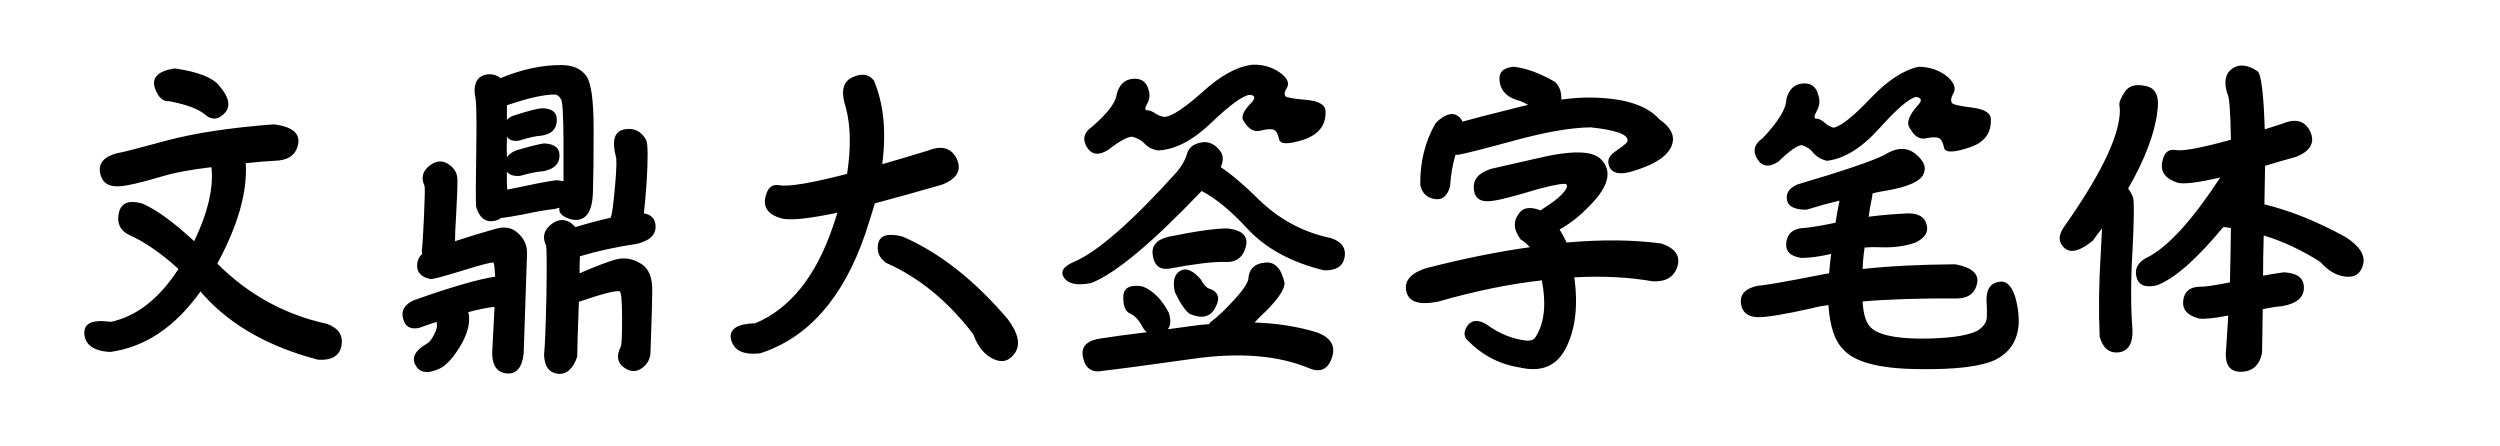 <svg viewBox="0 0 448 80" xmlns="http://www.w3.org/2000/svg"><path d="M29.76 25.22q7.5-2.04 19.32-2.94 4.74.6 4.38 3.36-.42 2.76-3.48 3.12-3.18.18-5.94.48.48 7.68-5.1 18 8.34 8.34 19.68 10.8 3.06 1.14 2.58 3.9-.54 2.76-4.2 2.52-13.08-3.42-20.34-11.4-.42-.42-.72-.84-6.84 9.6-16.26 10.86-4.32-.3-4.56-3.21-.24-2.91 4.74-2.19 6.96-1.5 12.12-9.48-4.68-4.26-8.88-6.12-2.4-1.2-1.8-3.93.6-2.73 4.26-1.65 3.72 1.62 9.24 6.72 3.6-7.5 3.12-12.96-.06-.18-.06-.3-5.58.66-8.7 1.62-5.88 1.74-7.8 1.8-2.94.18-3.42-2.4-.48-2.64 3.12-3.54 1.2-.18 8.7-2.22zm7.14-4.56q-1.8-1.62-6.54-2.52-1.74.18-2.64-2.46-.78-2.76 3.6-3.42 6.24.9 7.98 3.12 2.64 3.06.99 4.86-1.65 1.8-3.39.42zm57.54 24.9q-.3 8.7-.6 17.82-.42 3.78-3.06 3.54-2.58-.3-2.58-3.66.24-4.92.42-8.28-2.04.24-4.74.96.06.12.12.3.42 2.64-1.65 6t-4.05 4.02q-2.82 1.14-3.87-.87-1.05-2.01 2.07-3.81.54-.24 1.2-1.44.72-1.32.6-2.04-.06-.24-.06-.42-1.5.48-3.12 1.08-2.4.48-2.88-1.68-.6-2.16 1.98-3.3 10.02-3.54 14.52-4.2-.12-2.22-.3-2.52-.36-.18-5.49 1.41-5.13 1.59-5.79 1.53-2.16-.42-2.4-2.04-.12-1.56.9-2.46-.06-.3-.06-.6.18-1.56.39-6.33.21-4.77.09-5.25-.96-2.1.78-3.54t3.36-.45q1.62.99 1.74 2.61.06 1.74-.24 6.96-.18 2.7-.18 4.32 3.66-1.2 7.5-2.28 2.34-.6 3.93.96 1.59 1.56 1.47 3.66zm-9.12-8.52q-.12-1.5.03-10.32t-.27-9.78q-.3-3.18 2.16-3.6 1.44-.18 2.46.66 5.76-2.4 11.04-2.34 2.88.06 4.26 1.86 1.38 1.74 1.38 9.54 0 7.68-.12 11.16-.06 3.3-1.26 4.47t-3.18.45q-1.86-.72-1.56-1.92-.48.12-.9.24-1.98.18-5.58.96-2.52.48-4.02.66-.54.42-1.38.54-2.22.3-3.06-2.58zm7.32-10.14q3.78-1.08 4.86-1.2 2.88.12 2.76 2.34-.12 2.1-2.88 2.64-1.68.12-4.2.84-1.74.12-2.34-.78-.06 1.8.06 3.24.96-.18 2.34-.48 3.54-.78 6.36-1.2.72 0 1.38.18v-7.5q-.06-6.72-.42-7.14-.42-.78-1.02-.9-2.88-.06-8.7 1.92v2.64q.48-.6 1.56-.9 3.6-1.14 4.68-1.2 2.82 0 2.7 2.28-.12 2.28-2.82 2.64-1.32.06-4.02.9-1.5.18-2.1-.72v.6q-.06 1.62 0 3.12.48-.84 1.8-1.32zm4.86 36.72q.24-2.58.42-10.62.12-8.1-.06-9-1.02-2.1.72-3.63 1.74-1.53 3.48-.57.54.3 1.02.9 3.6-1.08 6.36-1.68 0-.24.12-.42.24-.66.66-5.34.42-4.68.12-5.28-1.08-4.32 1.56-4.8 2.58-.48 3.9 1.92.48 1.08.06 7.8-.24 3.24-.48 5.34 1.98.3 2.1 2.22.12 2.4-3.36 3.24-5.34.78-10.2 2.22-.06 1.32-.06 3.06 4.26-1.86 6.42-2.46 2.34-.66 4.56.72 2.16 1.26 2.04 5.1 0 2.22-.3 10.44.06 2.04-1.53 3.18-1.59 1.14-3.3-.15-1.71-1.29-.51-3.69.24-.36.24-4.98 0-4.68-.42-4.92-.84-.36-7.32 1.86-.3 7.92-.3 9.84-1.14 3.3-3.48 3.06-2.34-.3-2.46-3.36zm59.88-20.04q.54-2.16 4.32-1.2 9.9 4.26 18.9 14.82 2.82 3.78 1.29 6.03-1.53 2.25-3.93 1.08-2.4-1.17-3.54-4.41-6.78-8.88-15.6-12.78-1.92-1.32-1.44-3.54zm11.46-10.5q-6.84 1.98-12.06 3.36-.78 2.58-1.74 5.52-5.94 17.22-18.84 21.36-4.38.48-5.16-2.37-.78-2.85 4.32-3.03 9.3-3.9 13.86-17.22.48-1.38.84-2.58-7.74 1.62-10.02 1.02-3.42-.96-2.91-3.66.51-2.7 2.61-2.28 2.52.42 12.06-2.04 1.08-7.02-.24-11.94-1.38-4.14 1.14-5.34 2.52-1.2 3.9.54 2.64 6.24 1.5 15 3.78-1.08 8.28-2.46 3.66-1.44 5.1 1.56 1.32 3-2.64 4.56zm68.4 15.36q-8.82-2.16-13.74-7.5-4.38-4.74-8.16-6.72-13.32 13.98-19.8 16.5-3.66.72-4.83-.9t1.71-2.88q6.3-2.64 18.48-16.14 1.38-1.68 1.8-3.18.42-1.62 2.34-2.04 2.04-.54 3.6 1.44.9 1.2.12 2.94 2.76 1.8 6.66 5.64 5.58 5.52 13.14 7.08 2.82.96 2.4 3.42-.48 2.46-3.72 2.34zm-24.06 7.8q-1.26-.96-2.64-3.9-.66-2.94 1.02-3.84 1.56-.84 3.66 1.62.42.9 1.2 1.5 2.82.84 1.38 3.48-1.32 2.58-4.62 1.14zm-6.6-10.44q-.42-2.58 2.76-3.36 7.62-1.56 10.68-1.5 4.02.48 3.21 3.36-.81 2.88-3.87 2.64-3.12-.06-9.84 1.2-2.52.36-2.94-2.34zm23.58 4.74q.3 1.56-3.24 5.16-1.2 1.08-2.1 2.1 5.94.18 11.1 1.74 3.84 1.38 2.76 4.56-1.08 3.18-4.14 1.86-8.28-3.42-20.64-1.68-12.36 1.74-17.16 2.28-2.22 0-2.7-2.7-.48-2.76 3.42-3.24 2.58-.42 8.04-1.08-.54-.48-.9-1.2-.9-1.68-2.22-2.22-1.14-.6-1.08-2.97.06-2.37 3.42-1.83 2.82 1.08 4.74 4.74.6 1.92-.18 2.94 2.22-.3 4.86-.66 1.2-.18 2.52-.24.18-.36.48-.54 1.62-1.2 4.14-3.96 2.52-2.76 2.46-3.96.3-2.34 2.94-2.58 2.58-.3 3.48 3.48zm-13.08-28.56q-4.98 4.8-9.6 4.98-1.44-.24-2.31-1.17-.87-.93-2.25-1.29-1.2-.06-4.32 2.34-2.52 1.62-3.84-.48-1.26-2.16.96-3.66 4.14-3.6 4.38-5.76.66-2.64 2.94-2.82 2.28-.18 2.82 2.1.36 1.26-.3 2.4-.72 1.26.18 1.14.66.12 1.35.6.69.48 1.65.6 1.92-.18 6.78-4.5 4.8-4.38 8.88-4.86 3.12-.12 5.4 1.74 1.44 1.26.84 2.34-.66 1.02-.3 1.56.3.36 3.75.66 3.45.3 3.45 2.1.12 3.66-3.96 5.04-4.14 1.32-4.38-.12-.3-1.44-.96-1.68-.72-.24-2.4.18t-2.94-1.68q-.9-1.14 1.5-3.48.9-1.2-.48-1.26-1.8.18-6.84 4.98zm67.98.84q-5.22.06-13.59 2.34-8.37 2.28-10.17 2.58h-.48q-.78 2.64-.96 5.64-.72 2.64-2.79 2.28-2.07-.36-2.55-2.46-.12-6.18 2.76-11.16 2.34-2.28 3.9-1.32.6.36.9 1.08 2.28-.66 8.34-2.16 1.74-.48 3.42-.84-1.08-.66-2.1-.9-2.7-.9-3-3.3-.36-2.4 2.52-2.64 3.3.36 7.38 2.7 1.26 1.2 1.14 3.18 2.7-.36 5.04-.36 9.18.06 12.54 3.9 2.94 2.04 2.34 4.32-.84 3.24-7.74 5.16-2.82.66-3.54-.93-.72-1.59.96-2.73 2.46-1.68 2.28-1.98.18-1.68-6.6-2.4zm-2.94 26.88q1.14 8.34-1.98 13.5-2.52 3.9-7.86 2.64-5.4-.84-9.42-4.98-.9-1.14.18-2.58 1.14-1.44 3.3-.18 3.54 2.58 7.26 2.94 1.08.06 1.5-.54 2.46-3.66 1.2-10.26-8.64.96-18.48 3.78-5.1 1.08-5.79-1.74-.69-2.82 3.45-4.2 10.02-2.58 18.66-3.78-.72-.84-1.62-1.38-1.86-2.46-.48-4.44 1.14-1.92 4.02-.78 2.82-1.8 3.78-2.82 1.2-1.26.9-1.8-.24-.48-5.04.78-6.18 1.86-7.98 2.1-3.36.6-3.6-2.04-.3-2.58 3.06-3.66 1.08-.24 8.16-1.86 9.48-2.28 11.64.24 2.7 2.82-1.26 7.32-3.06 3.42-6.24 5.16.66 1.08 1.26 2.34 9.48-.84 16.98.18 3.72 1.26 2.88 4.08-.84 2.82-4.38 2.7-6.48-1.14-14.1-.72zm39.9-16.62q12.18-3.6 15.6-5.28 3.3-2.1 5.61-.24 2.31 1.86 1.47 3.6-.78 1.98-6.66 3-1.2.18-2.46.48-.06.36-.12.78-.36 1.68-.6 3.42 3.12-.42 7.02-.6 2.82-.06 3.36 1.98.6 1.98-1.98 3.24-2.82 1.02-6.6.84-1.32-.06-2.52.06-.3 1.98-.36 3.84 7.2-.78 16.62-.84 4.44.84 3.9 3.42-.54 2.58-3.42 2.7-10.26-.06-17.1.54.18 3.18 1.26 4.44 1.8 2.16 9.06 2.22 7.32 0 10.2-1.38 1.62-1.02 1.74-2.34.06-1.2-.06-3.42.06-2.58 2.04-3 2.04-.54 3.06 2.52.78 2.58.66 5.16-.36 4.26-4.02 6.18-3.84 1.92-14.1 1.74-10.32-.12-13.32-3.54-2.28-2.28-2.64-7.92-1.62.18-2.88.54-7.5 1.68-9.84 1.62-2.7-.12-2.97-2.52T315 51.2q1.62-.06 11.1-1.92.84-.18 1.68-.3.12-1.68.36-3.48-3.06.72-5.34.72-2.94-.42-2.7-2.73.24-2.31 2.76-2.61 1.68-.06 6.06-.96.3-1.92.72-3.96-2.82.66-5.94 1.62-3.18 0-3.48-1.77-.3-1.77 1.8-2.73zM336.78 23q-4.74 5.28-9.42 5.82-1.44-.36-2.34-1.32-.78-1.08-2.16-1.5-1.26.12-4.14 2.94-2.52 1.68-3.84-.48-1.26-2.16.96-3.66 4.26-4.5 4.26-6.96.66-2.7 2.94-2.88 2.28-.18 2.82 2.16.48 1.38-.33 2.85-.81 1.47.15 1.29.72.18 1.35.78.63.6 1.53.84 1.98-.36 6.6-5.22 4.62-4.86 8.7-5.7 3.12.06 5.28 1.92 1.62 1.56.93 2.79-.69 1.23-.27 1.77.18.42 3.6.84t3.36 2.16q.12 3.78-4.02 5.04-4.14 1.38-4.38-.06-.3-1.44-.96-1.68-.6-.3-2.34.06-1.62.3-2.76-1.74-1.14-1.38 1.38-4.2 1.2-1.2-.3-1.5-1.86.36-6.6 5.64zm69 13.62q6.96 1.68 14.58 5.88 3.72 2.4 3.12 4.86-.6 2.46-3.09 2.22-2.49-.24-4.59-2.64-5.1-3.24-10.14-4.74-.12 3.9-.12 7.2 1.92-.36 3.72-.6 3.66.18 3.6 2.82-.06 2.58-3.9 3.24-1.5.12-3.48.54-.12 6.48-.12 7.86-.72 3.36-3.84 3.36t-2.58-4.32q.18-2.52.36-5.76-3.6.72-5.22.54-3.12-.78-2.85-3.21.27-2.43 2.97-2.49 1.2.06 5.4-.78.12-4.38.18-9.72-.66-.18-1.38-.18-7.26 8.76-11.94 10.44-3.12.72-3.63-1.62-.51-2.34 2.37-3.6 5.4-3 12.66-14.1-5.82 1.32-7.5.96-3.36-1.02-2.91-3.66.45-2.64 2.49-2.22 2.04.3 9.84-1.86-.12-7.68-.66-8.28-.96-3.18.9-4.47 1.86-1.29 4.5.45 1.02.72 1.32 10.44 1.5-.48 3.18-1.02 3.6-1.5 4.98 1.44 1.32 2.94-2.52 4.5-3.06.84-5.58 1.62-.06 3.12-.12 6.9zm-35.94 4.08q9.54-13.5 10.02-20.28.06-.78-.06-1.56t.99-2.43q1.11-1.65 3.81-.99 2.64.54 1.98 4.68-.72 5.82-5.22 13.68.48.54.9 1.62.3 1.32-.12 9.54-.48 8.16 0 14.16.12 3.6-2.4 4.02-2.64.3-3.48-2.82-.3-7.14.18-14.64.12-2.76.24-4.74-.84 1.02-1.62 2.16-3.42 2.82-5.1 1.35-1.68-1.47-.12-3.75z"/></svg>